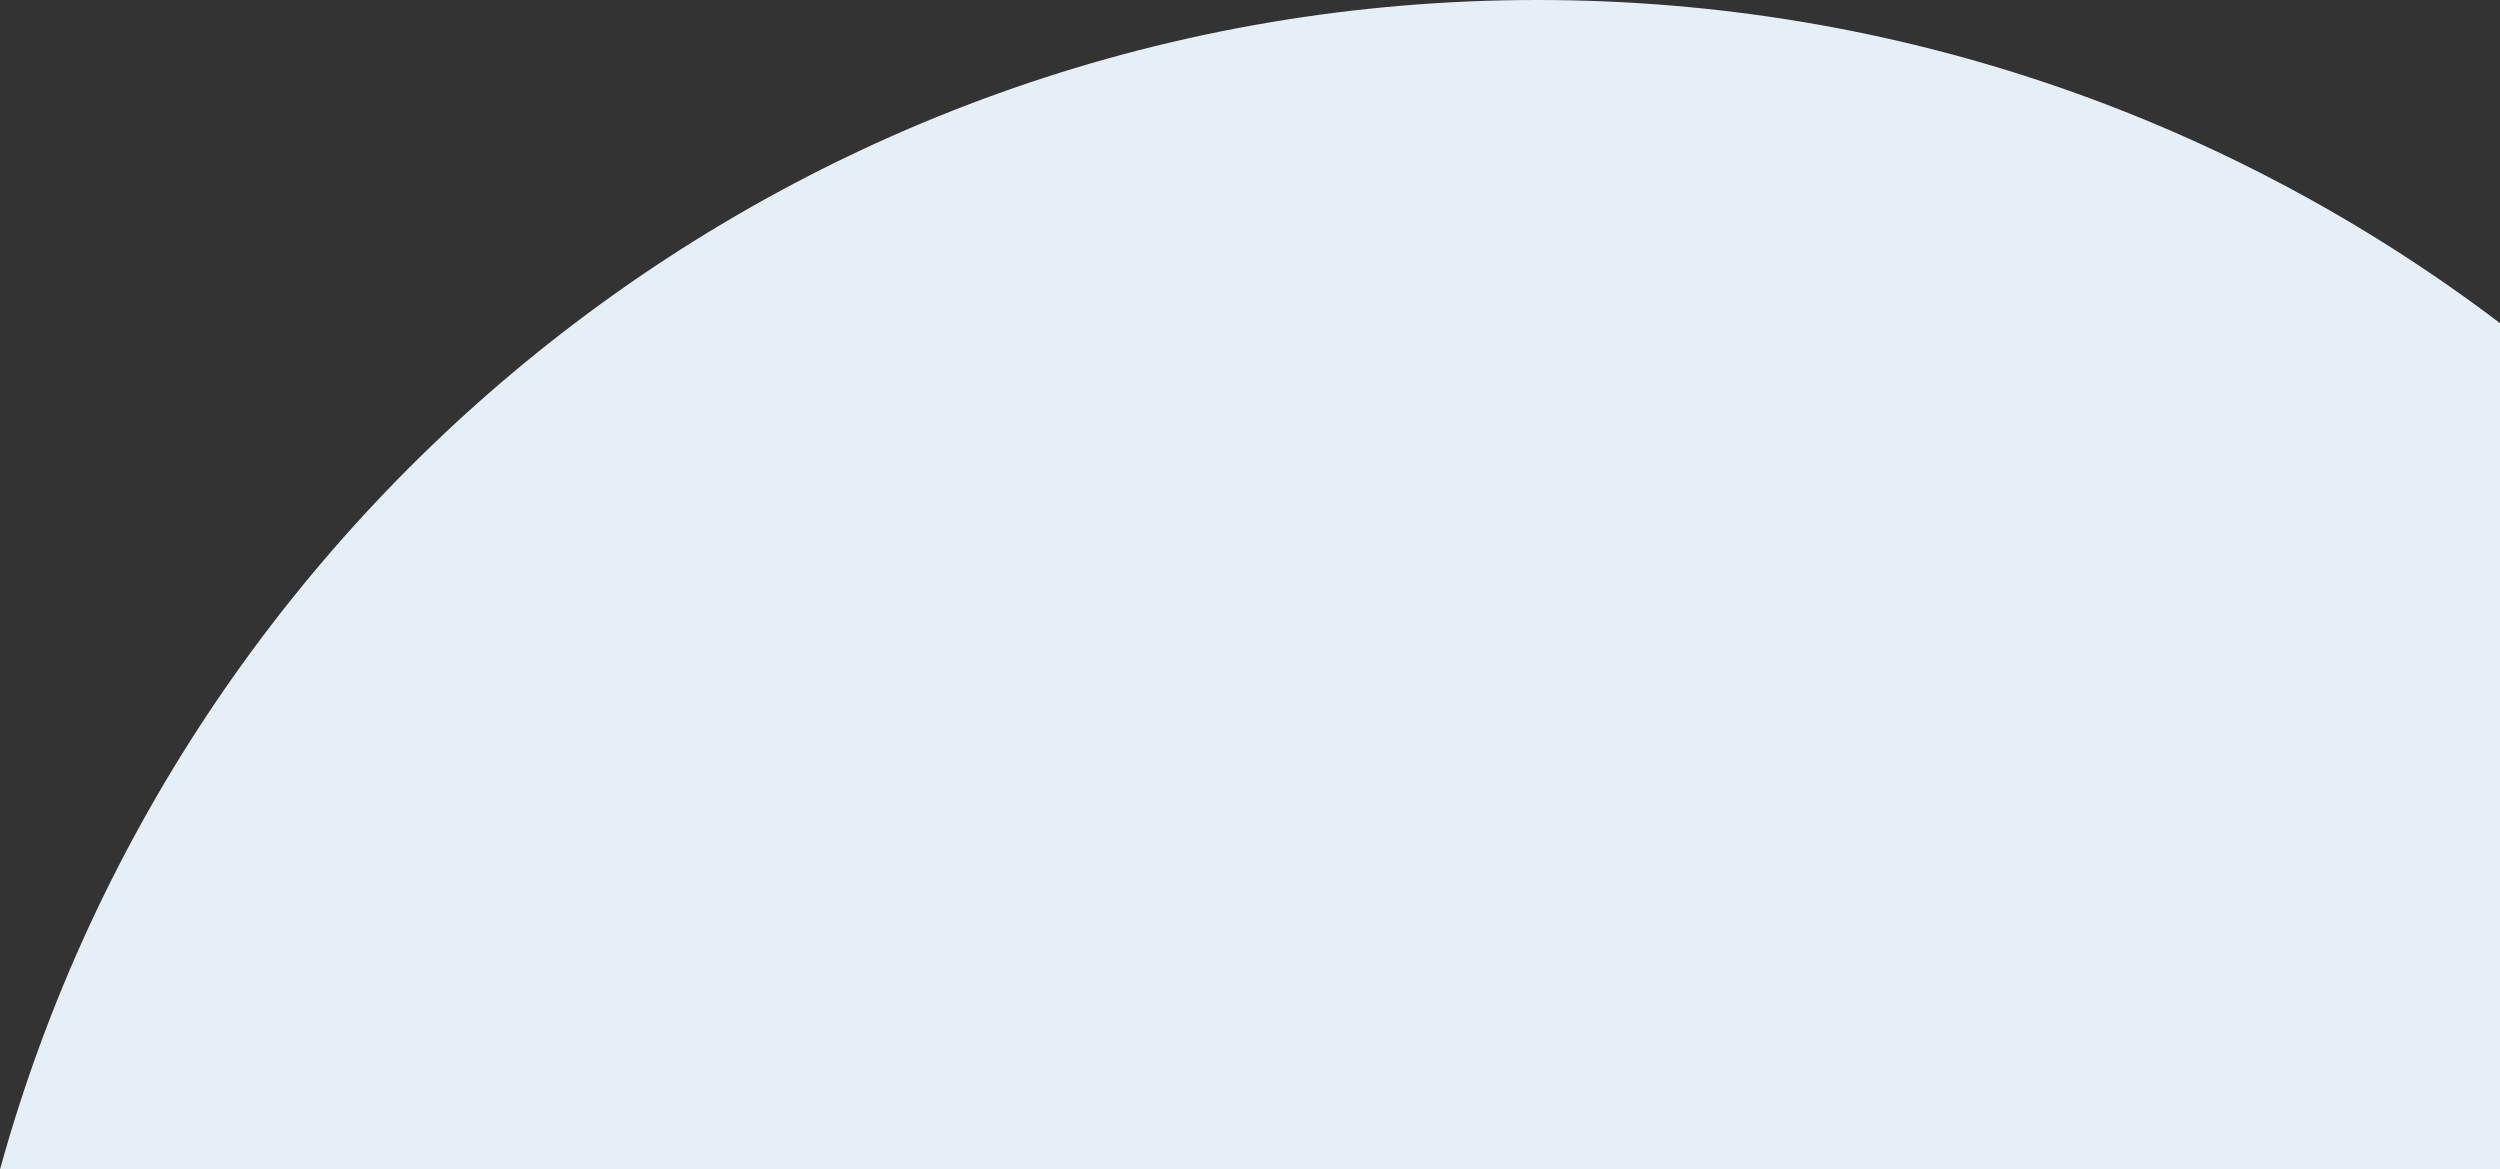 <svg xmlns="http://www.w3.org/2000/svg" width="1740.096" height="813.999" viewBox="0 0 1740.096 813.999"><rect x="0" y="0" width="1740.096" height="813.999" fill="#333333" stroke="none"/><defs><style>.a{fill:#e5eff7;}</style></defs><path class="a" d="M6142.9,13535c129.551-469.312,559.581-814,1070.1-814,251.7,0,483.8,83.747,670,224.938V13535Z" transform="translate(-6142.904 -12720.999)"/></svg>